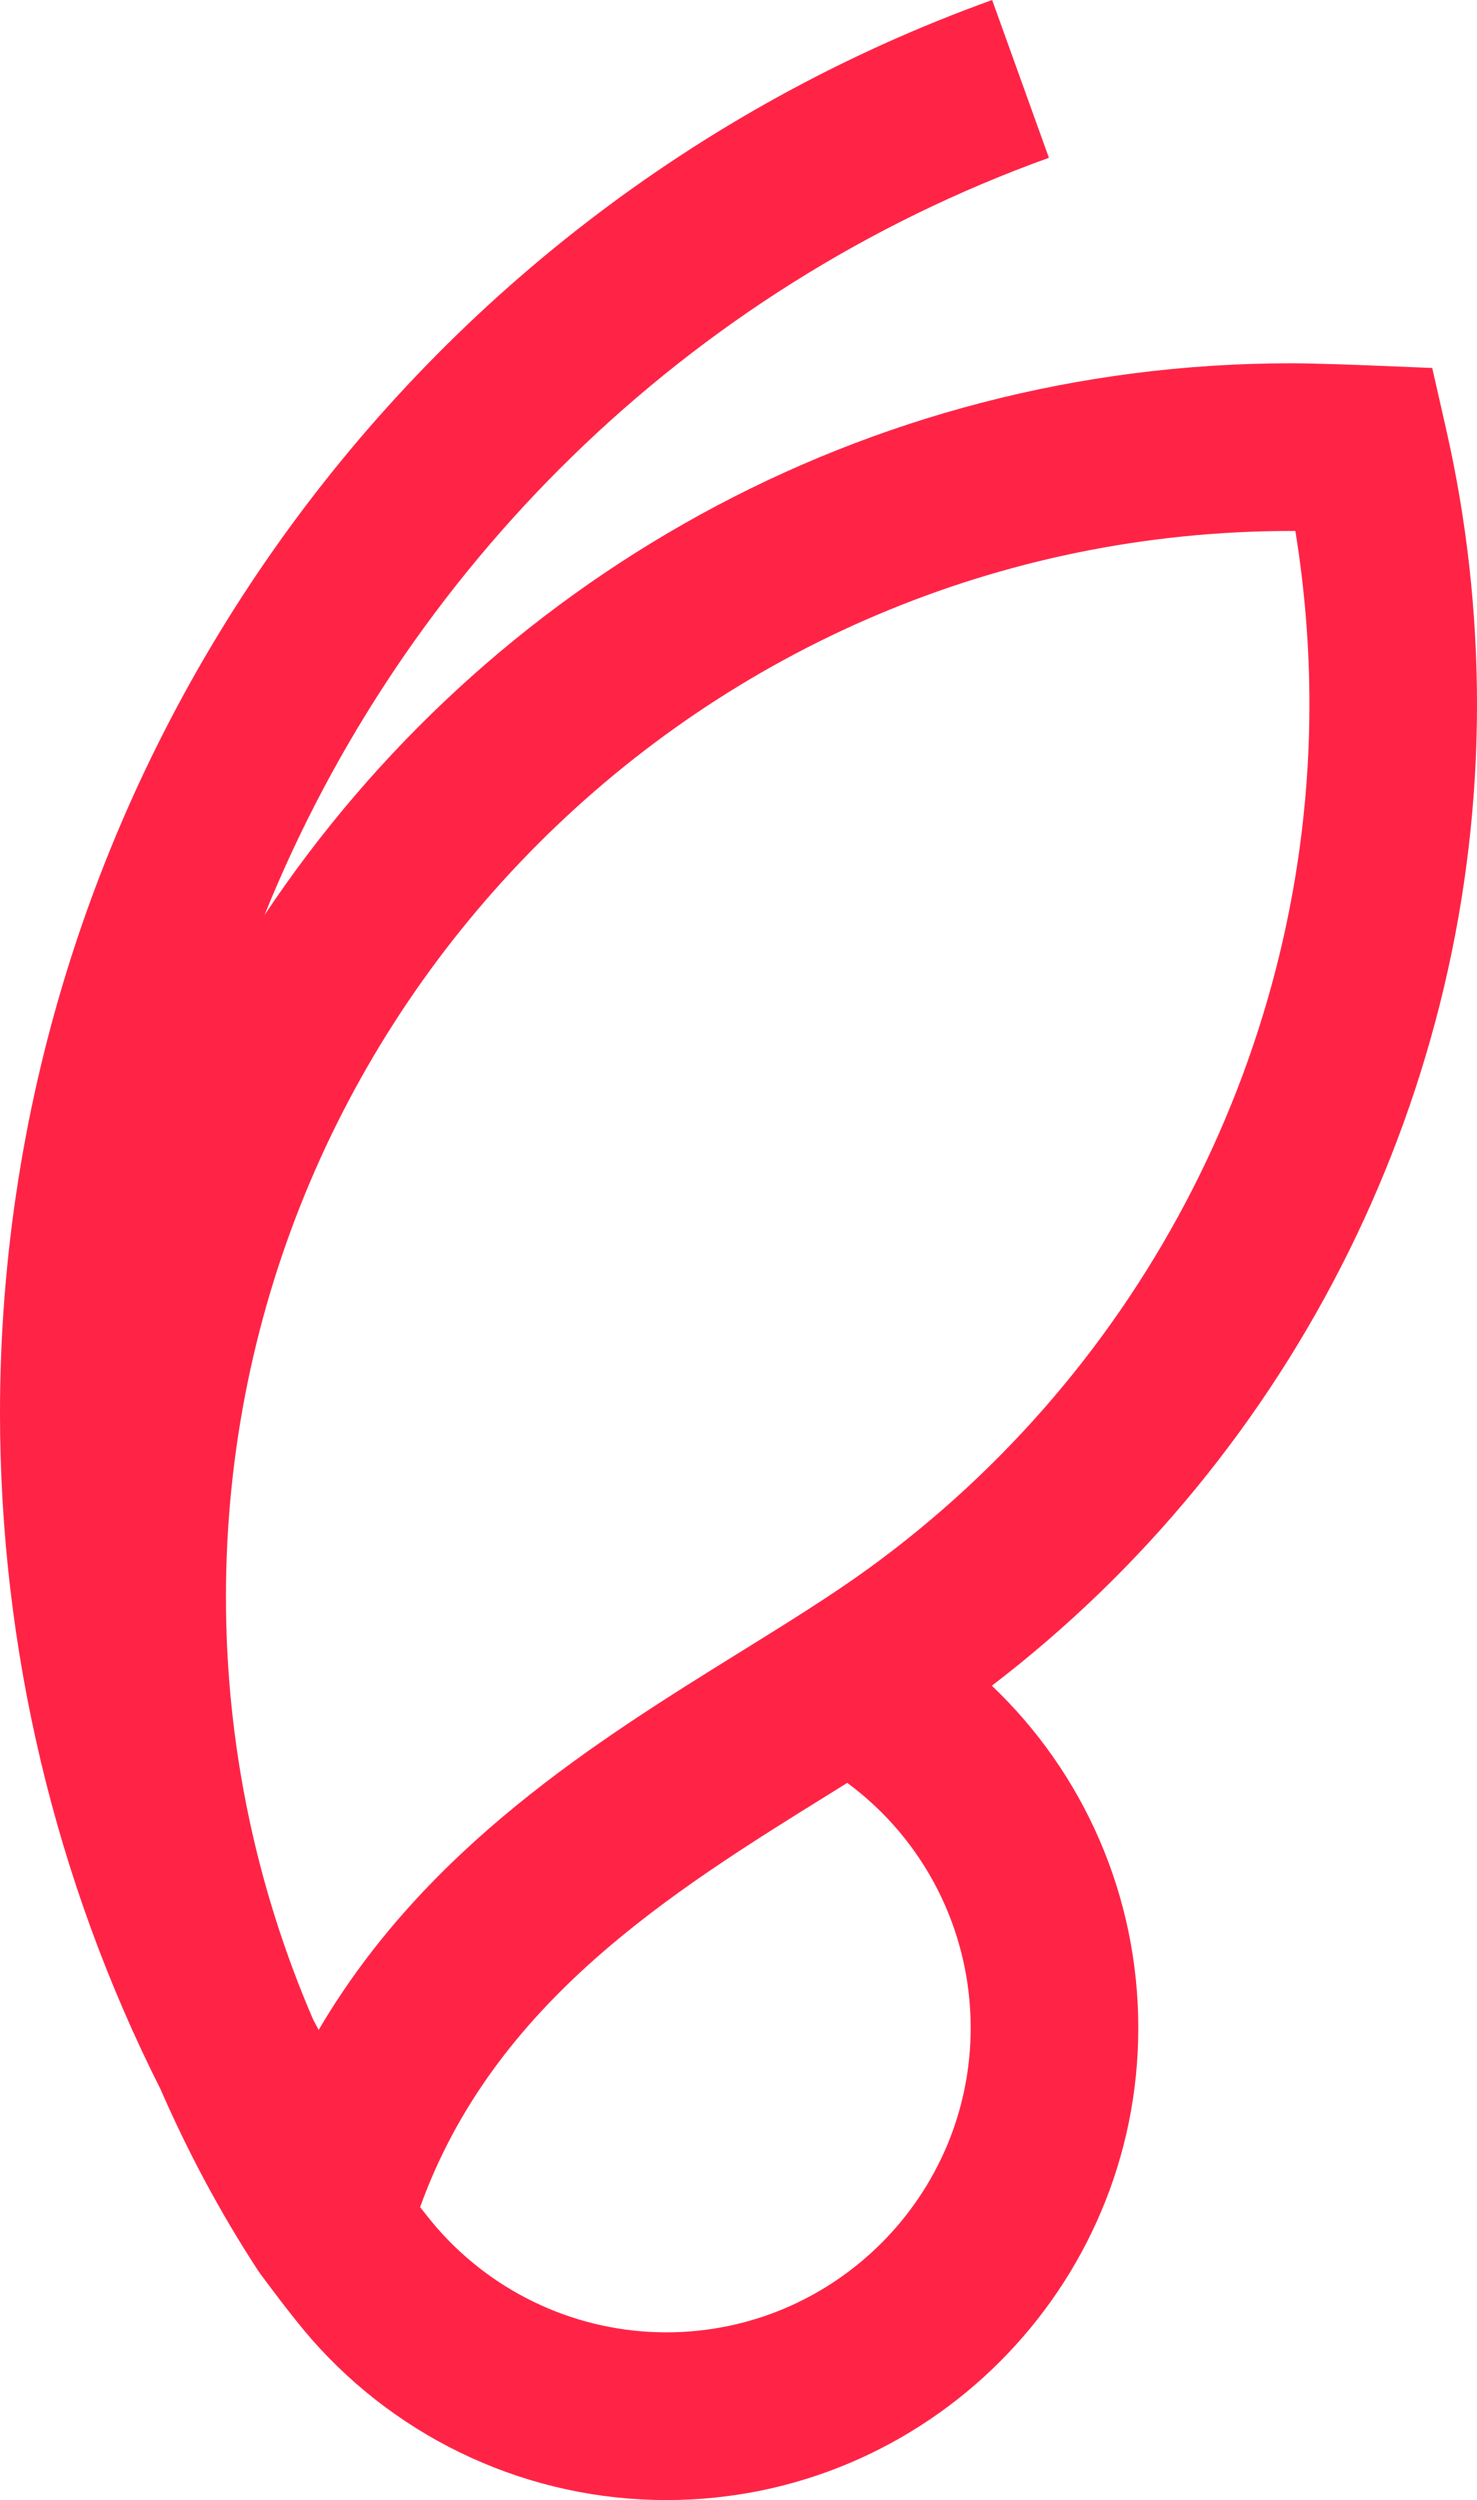 <svg version="1.1" id="图层_1" x="0px" y="0px" width="83.365px" height="141.023px" viewBox="0 0 83.365 141.023" enable-background="new 0 0 83.365 141.023" xml:space="preserve" xmlns="http://www.w3.org/2000/svg" xmlns:xlink="http://www.w3.org/1999/xlink" xmlns:xml="http://www.w3.org/XML/1998/namespace">
  <path fill="#FF2346" d="M83.365,39.749c0-5.215-0.58-10.417-1.725-15.46l-0.802-3.533l-3.62-0.146
	c-0.118-0.005-2.913-0.118-4.327-0.118c-24.16,0-45.478,12.38-57.961,31.124C22.807,32.122,38.682,16.29,59.203,8.901L55.999,0
	C22.504,12.059,0,44.091,0,79.707c0,13.303,3.121,26.377,9.066,38.154c1.534,3.522,3.355,6.93,5.475,10.182l0.156,0.226
	c0.182,0.248,1.813,2.452,2.867,3.656c5.062,5.783,12.368,9.1,20.048,9.1c14.687,0,26.636-11.948,26.636-26.635
	c0-7.45-3.077-14.369-8.266-19.302C73.162,81.956,83.365,61.403,83.365,39.749z M72.892,29.951c0.068,0,0.142,0,0.22,0.001
	c0.527,3.226,0.794,6.507,0.794,9.797c0,19.219-9.305,37.436-24.889,48.731c-2.1,1.522-4.563,3.049-7.172,4.667
	c-8.116,5.033-17.81,11.047-23.859,21.359c-0.104-0.2-0.214-0.397-0.316-0.598c-3.226-7.474-4.917-15.554-4.917-23.817
	C12.752,56.93,39.729,29.951,72.892,29.951z M37.612,131.563c-4.951,0-9.664-2.14-12.93-5.87c-0.261-0.299-0.612-0.736-0.97-1.194
	c4.165-11.56,14.211-17.789,23.117-23.313c0.334-0.207,0.664-0.412,0.993-0.617c4.324,3.191,6.965,8.277,6.965,13.819
	C54.788,123.858,47.083,131.563,37.612,131.563z" class="color c1"/>
</svg>